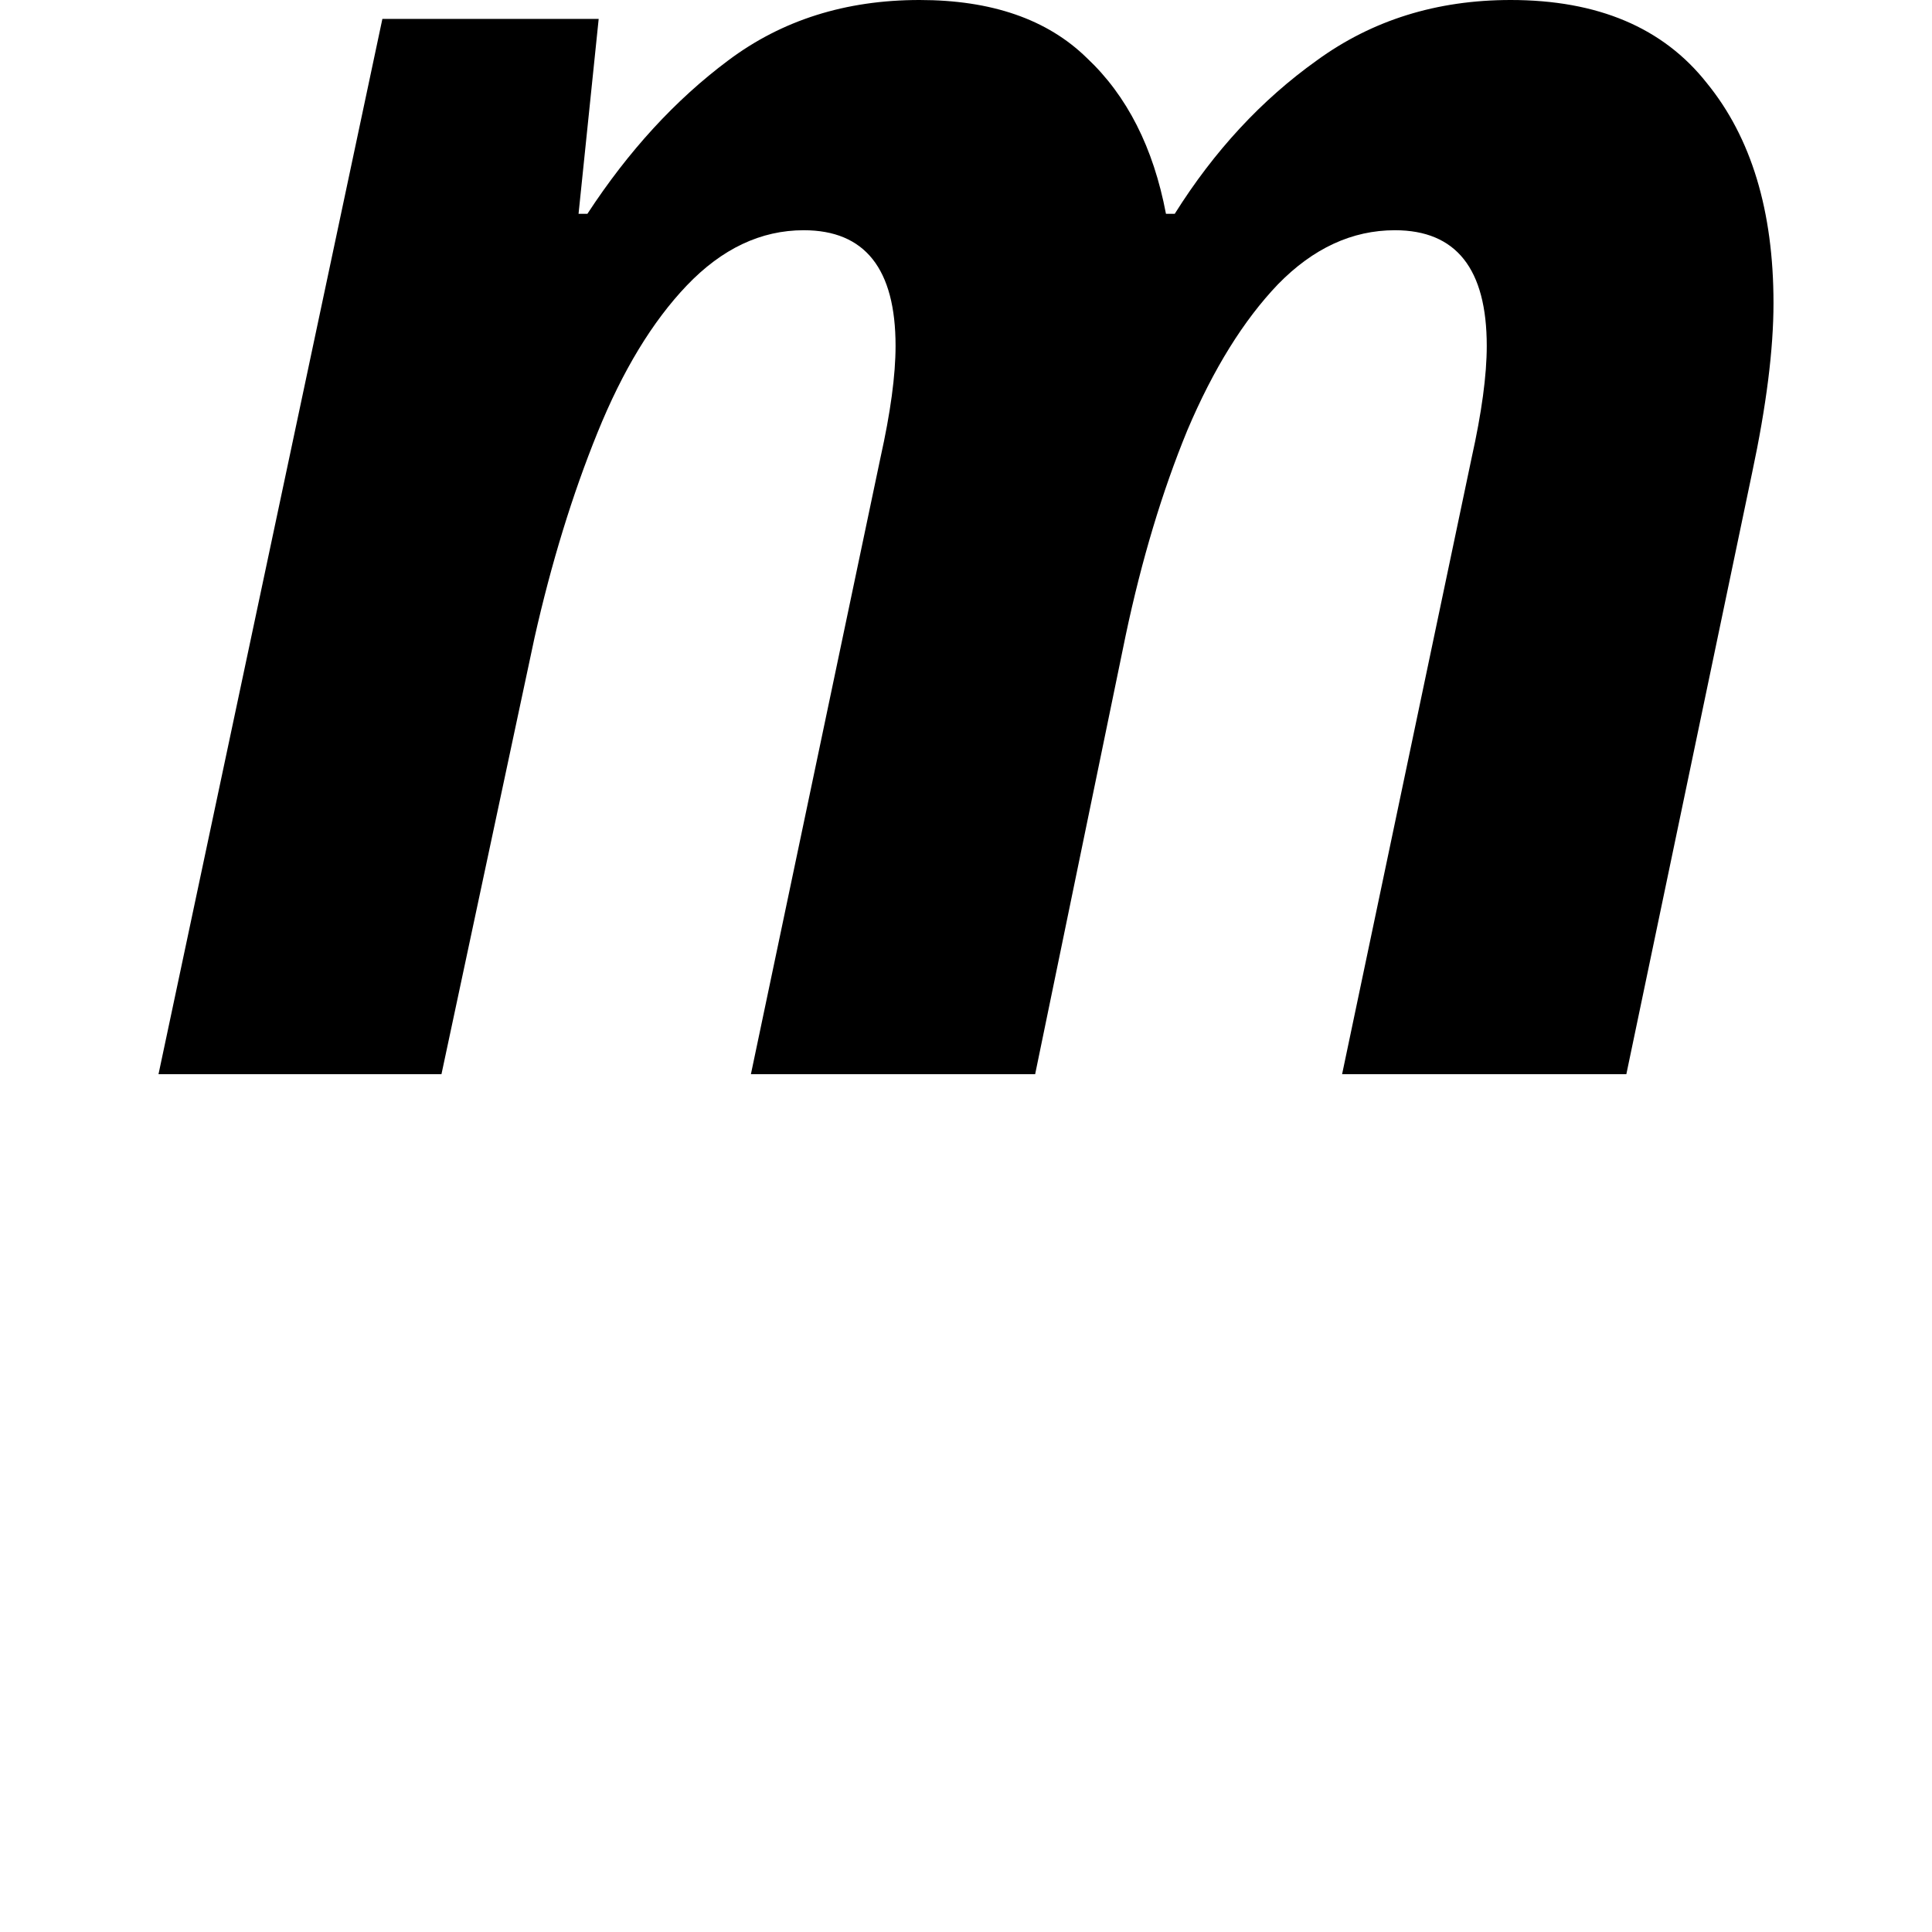 <svg height="24" viewBox="0 0 24 24" width="24" xmlns="http://www.w3.org/2000/svg">
<path d="M0.438,0 L3.219,13.109 L5.906,13.109 L5.656,10.688 L5.766,10.688 Q6.531,11.859 7.516,12.594 Q8.516,13.344 9.891,13.344 Q11.234,13.344 11.969,12.625 Q12.719,11.922 12.953,10.688 L13.062,10.688 Q13.797,11.859 14.828,12.594 Q15.859,13.344 17.234,13.344 Q18.859,13.344 19.672,12.312 Q20.5,11.297 20.5,9.578 Q20.5,8.719 20.234,7.469 L18.672,0 L15.141,0 L16.75,7.656 Q16.938,8.5 16.938,9.047 Q16.938,10.484 15.797,10.484 Q15,10.484 14.344,9.812 Q13.703,9.141 13.219,8 Q12.75,6.859 12.453,5.453 L11.328,0 L7.797,0 L9.406,7.656 Q9.594,8.5 9.594,9.047 Q9.594,10.484 8.453,10.484 Q7.656,10.484 7,9.797 Q6.359,9.125 5.891,7.969 Q5.422,6.812 5.109,5.422 L3.953,0 Z" transform="translate(1.531, 13.344) scale(1, -1)"/>
</svg>